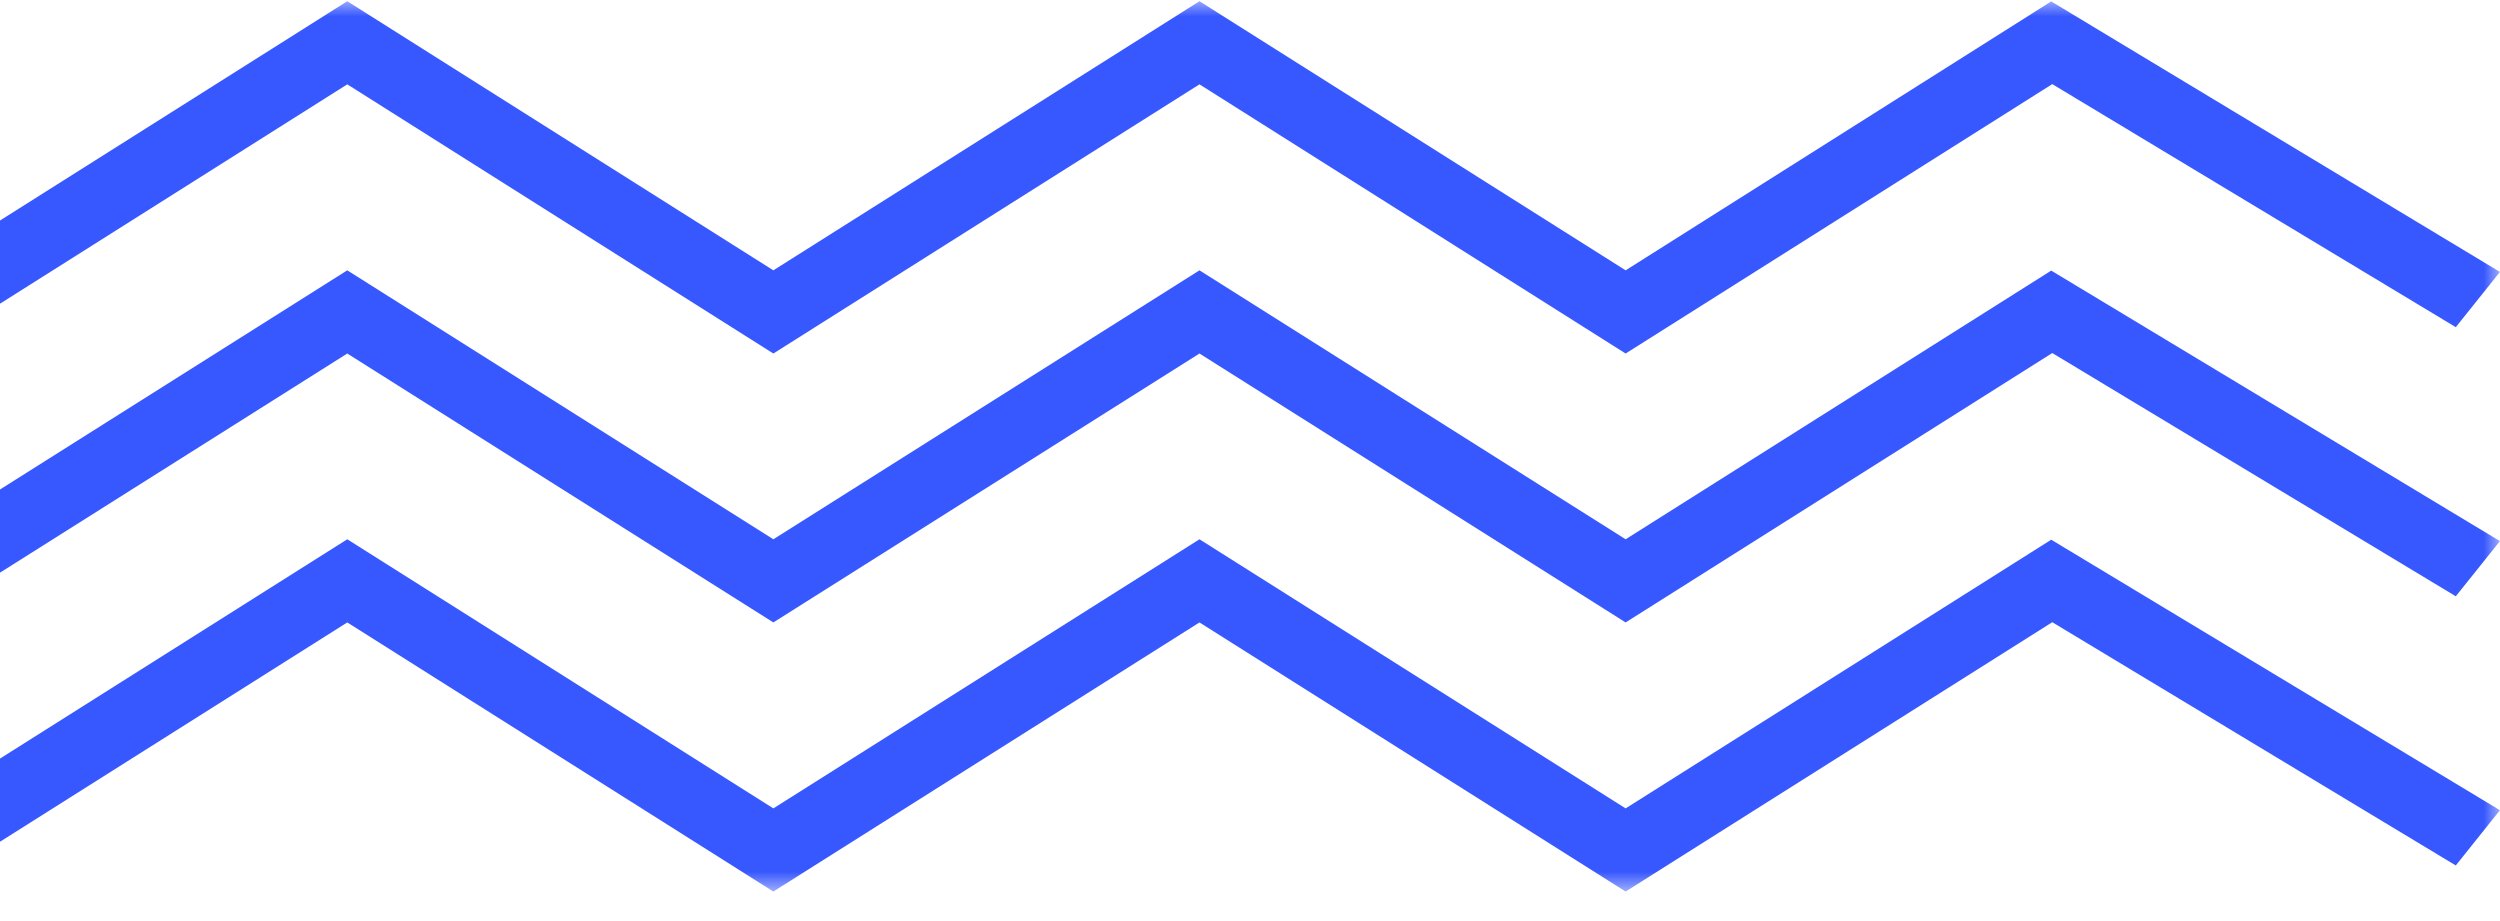 <svg width="76" height="28" viewBox="0 0 76 28" fill="none" xmlns="http://www.w3.org/2000/svg">
<mask id="mask0_4375_5609" style="mask-type:luminance" maskUnits="userSpaceOnUse" x="-29" y="0" width="105" height="28">
<path d="M-29 0H76V27.139H-29V0Z" fill="white"/>
</mask>
<g mask="url(#mask0_4375_5609)">
<path fill-rule="evenodd" clip-rule="evenodd" d="M-27.613 26.665L-15.352 18.922L-2.398 27.103L10.557 18.922L23.51 27.103L36.464 18.922L49.419 27.103L62.389 18.915L74.656 26.31L75.998 24.631L62.357 16.407L49.419 24.575L36.464 16.394L23.51 24.575L10.557 16.394L-2.398 24.575L-15.352 16.394L-29 25.015L-27.613 26.665ZM-27.613 18.489L-15.352 10.747L-2.398 18.922L10.557 10.747L23.51 18.922L36.464 10.747L49.419 18.922L62.389 10.732L74.656 18.127L75.998 16.45L62.357 8.226L49.419 16.394L36.464 8.218L23.51 16.394L10.557 8.218L-2.398 16.394L-15.352 8.218L-29 16.833L-27.613 18.489ZM-27.613 10.308L-15.352 2.564L-2.398 10.747L10.557 2.564L23.51 10.747L36.464 2.564L49.419 10.747L62.389 2.557L74.656 9.946L75.998 8.267L62.357 0.043L49.419 8.218L36.464 0.037L23.51 8.218L10.557 0.037L-2.398 8.218L-15.352 0.037L-29 8.65L-27.613 10.308Z" fill="#3858FF"/>
</g>
</svg>
